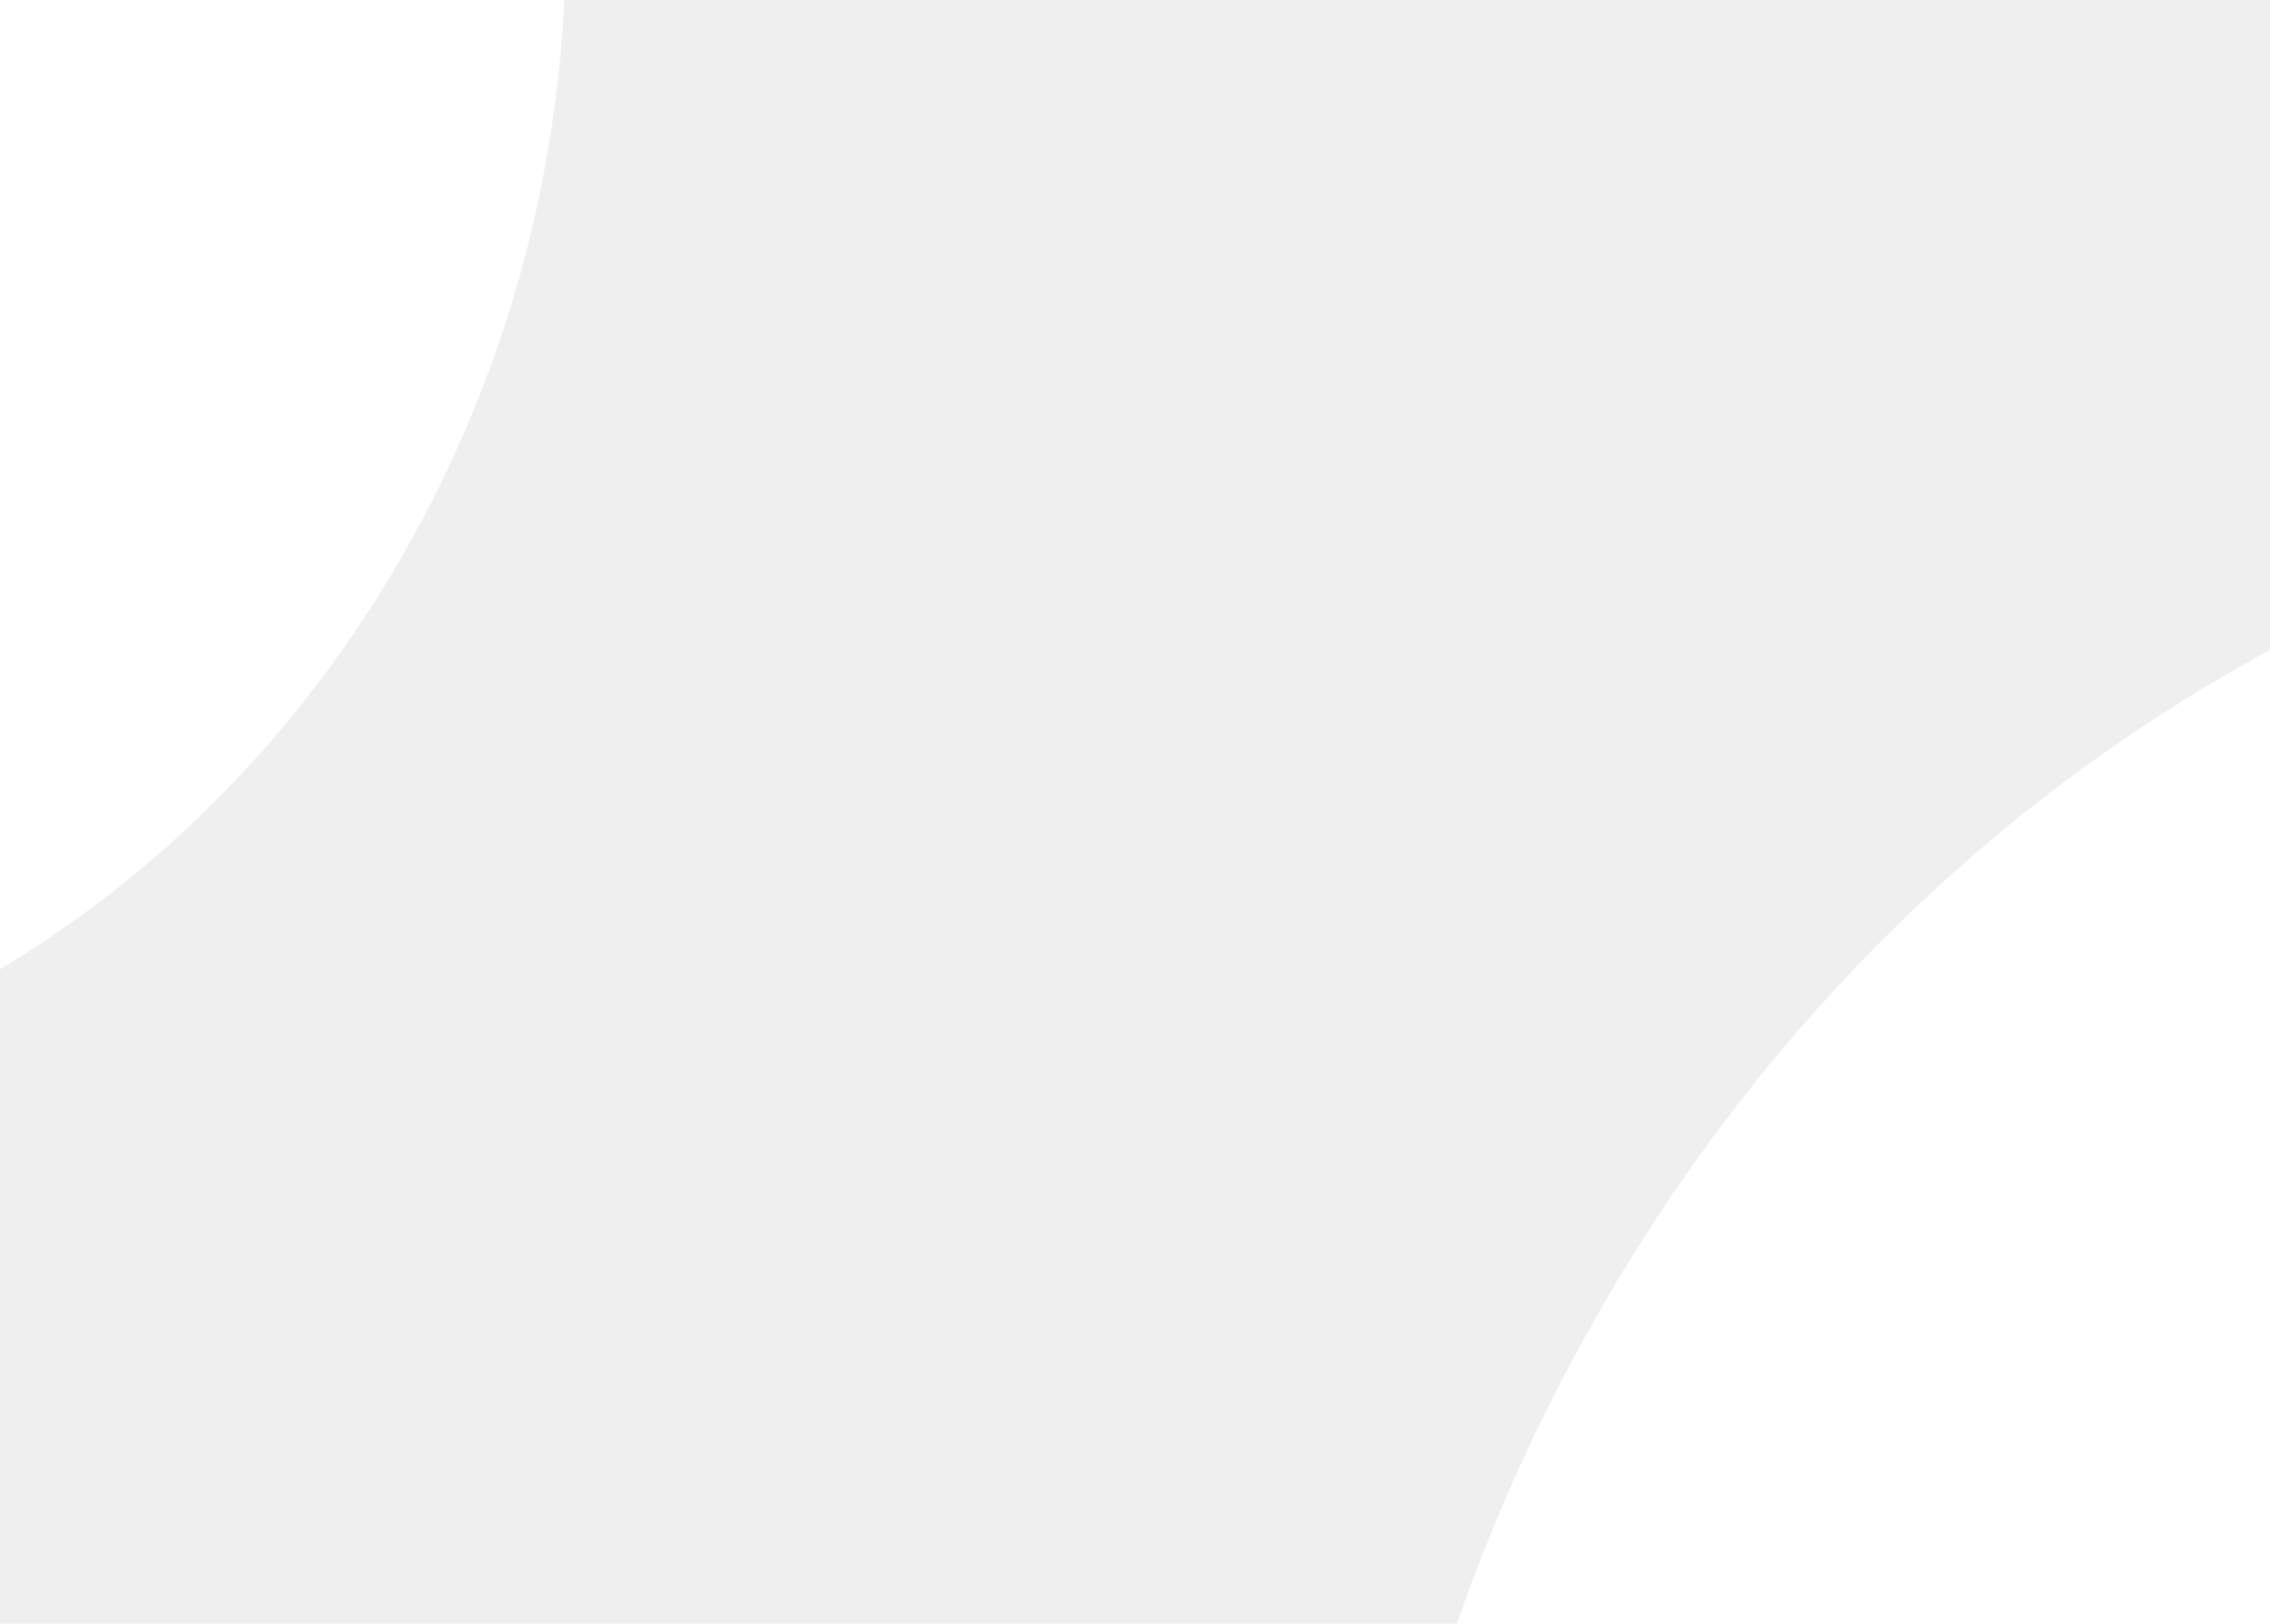 <svg width="492" height="352" viewBox="0 0 492 352" fill="none" xmlns="http://www.w3.org/2000/svg">
<path opacity="0.077" fill-rule="evenodd" clip-rule="evenodd" d="M130.101 -158.797C110.176 -147.125 101.234 -121.866 108.786 -99.061C131.979 -29.069 126.712 51.025 87.726 119.569C48.788 188.082 -15.749 230.208 -84.804 240.903C-107.314 244.384 -124.196 264.488 -124.619 288.703C-126.323 386.355 -130.333 616.815 -132.125 719.473C-132.618 747.724 -110.741 770.939 -84.24 769.573C22.452 764.152 123.374 734.389 213.764 685.552L257.217 660.092C269.057 652.615 280.674 644.783 292.072 636.606C305.456 627.023 311.602 609.459 307.192 592.977C280.437 492.963 291.2 381.815 345.851 285.694C400.747 189.107 488.88 127.207 585.103 106.272C600.542 102.934 612.59 89.605 614.371 72.944C616.486 53.234 617.909 33.305 618.617 13.161L619.175 -17.26C619.214 -134.612 595.008 -246.057 551.522 -346.184C540.392 -371.829 510.793 -381.593 487.493 -367.972L130.101 -158.797Z" fill="#292828"/>
</svg>
